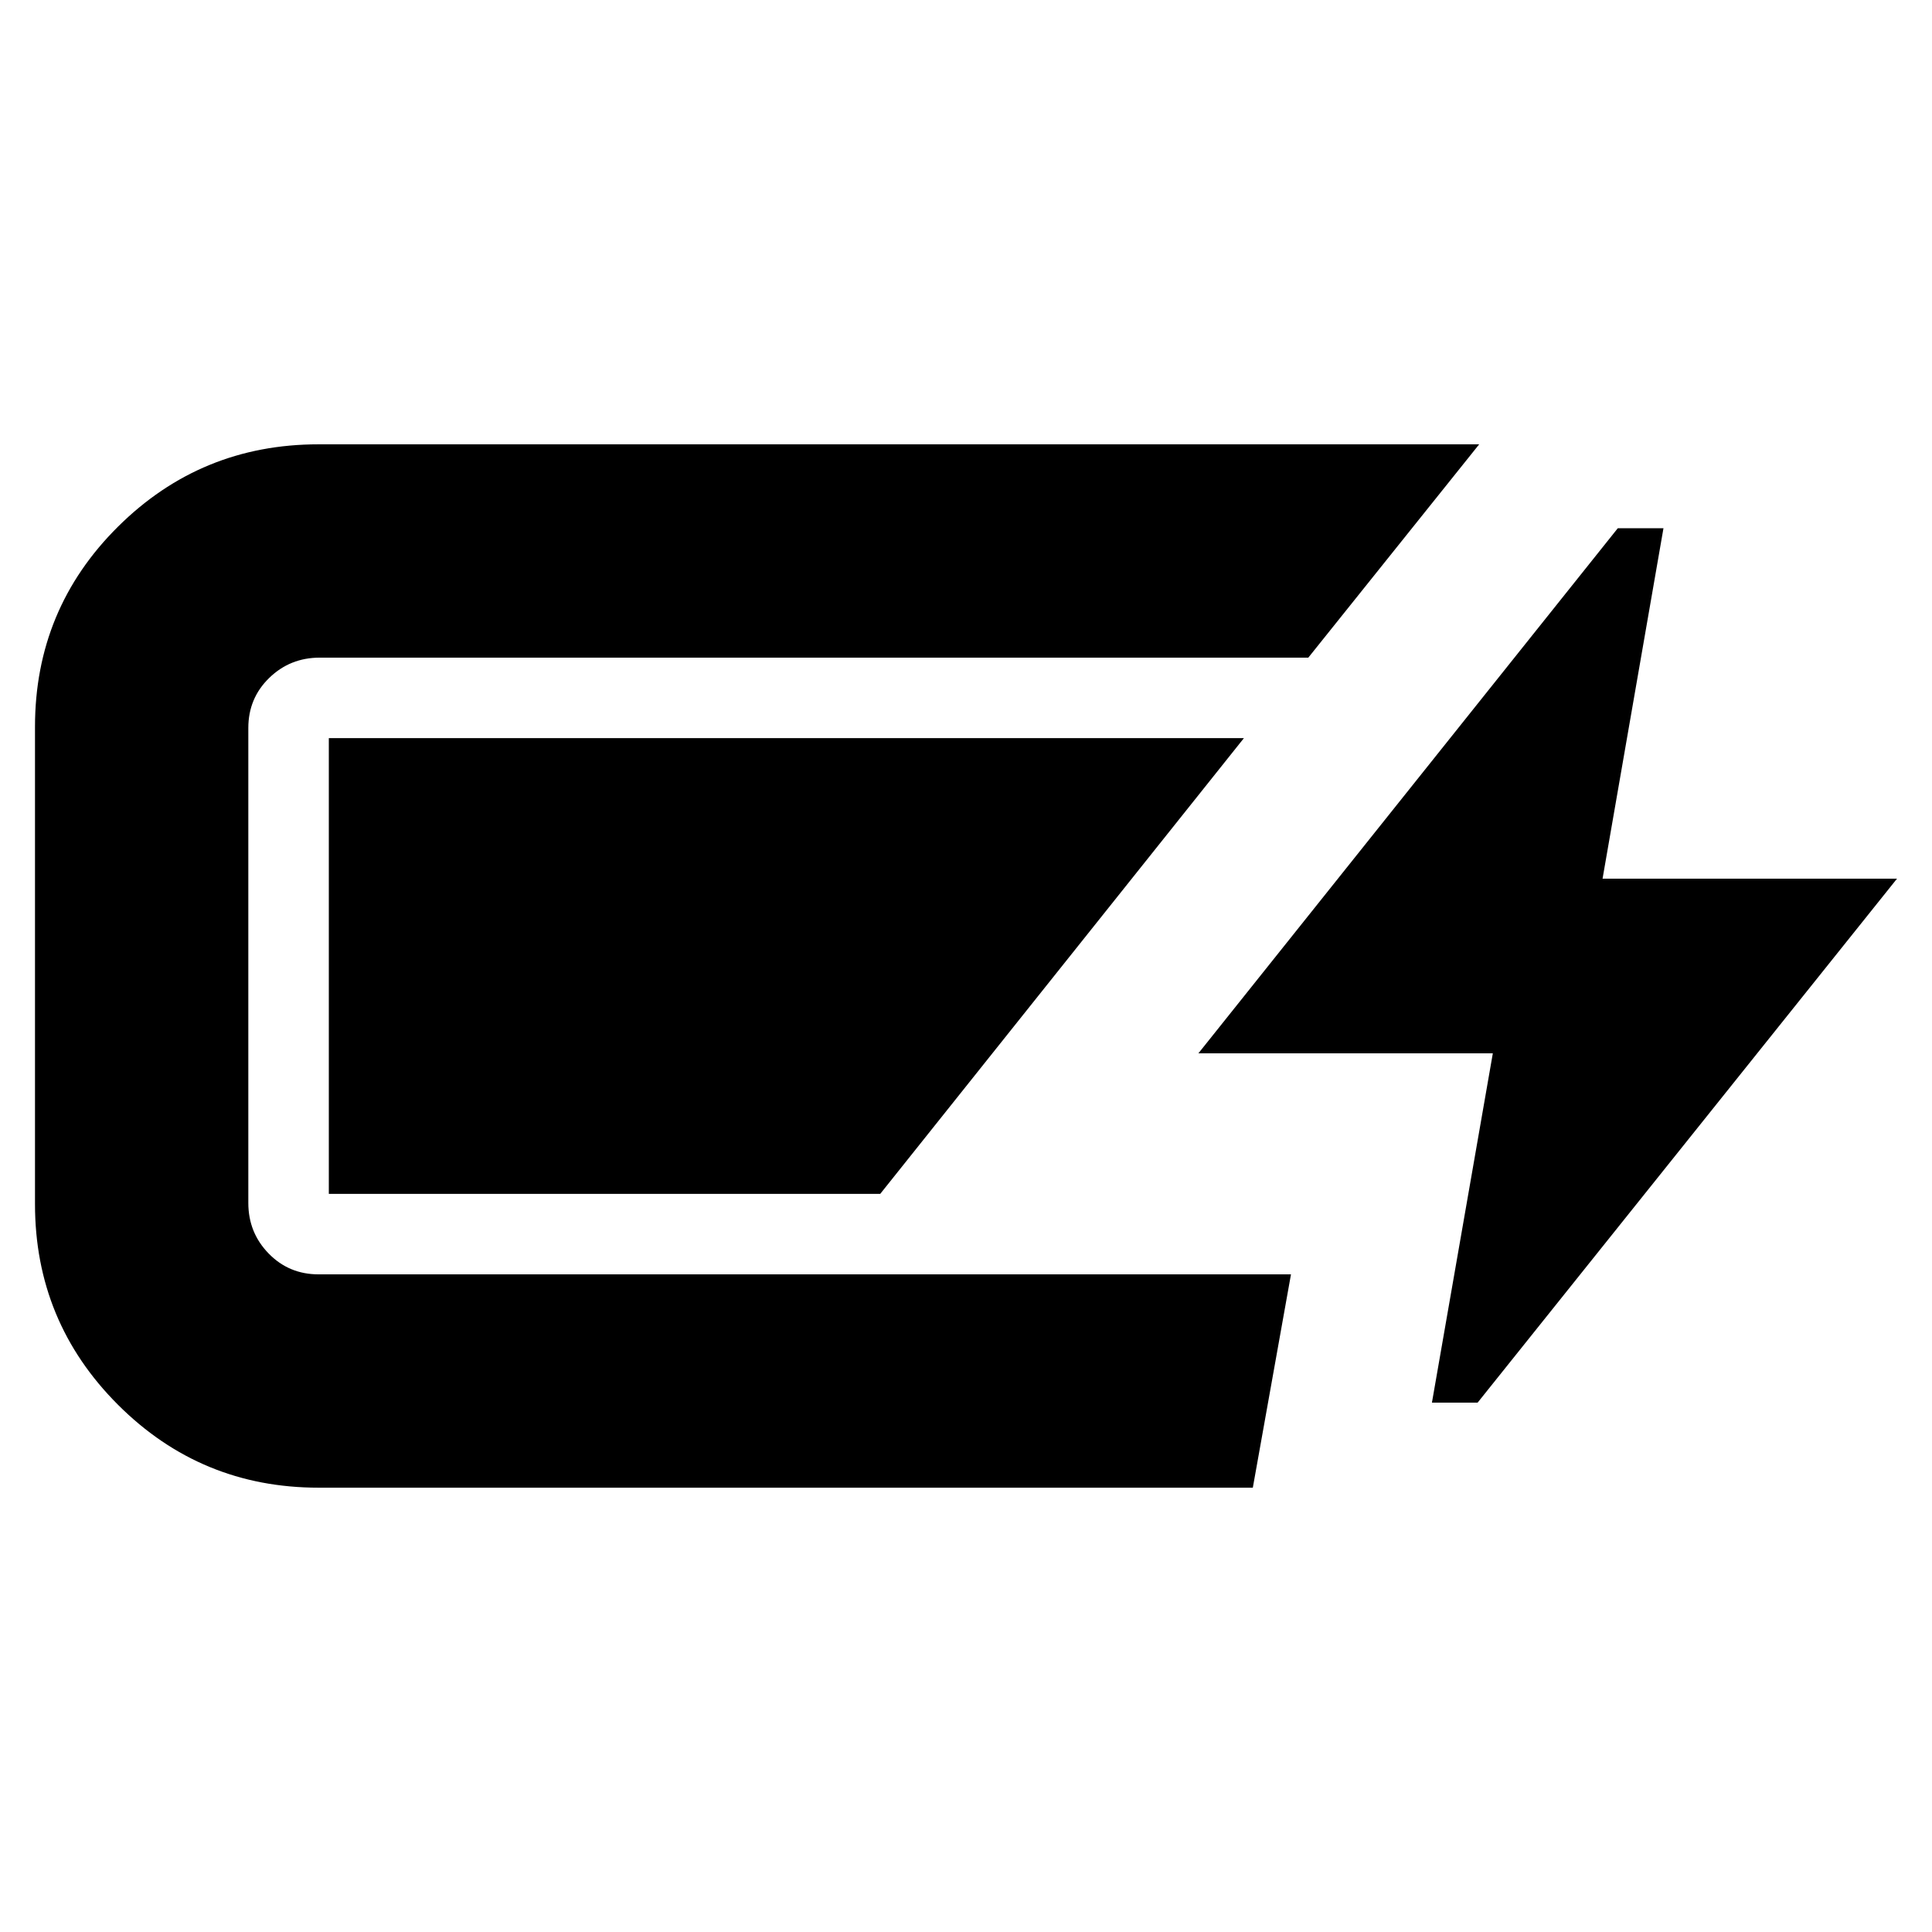 <svg xmlns="http://www.w3.org/2000/svg" height="24" viewBox="0 -960 960 960" width="24"><path d="M158.3-220.78q-58.47 0-99.69-41.22t-41.22-99.7v-237.17q0-58.48 41.22-99.41 41.22-40.94 99.69-40.94H735l-84.91 106H158.87q-14.74 0-25.11 10.09t-10.37 24.83v236.04q0 14.74 10.09 25.11t24.82 10.37h483.18l-18.96 106H158.3Zm553.22-42.26 30.26-173.57h-146.3l208.39-260.91h22.7L796.3-523.39h146.31L734.22-263.04h-22.7ZM163.39-366.78v-226.44h454.7l-180.7 226.44h-274Z"/></svg>
